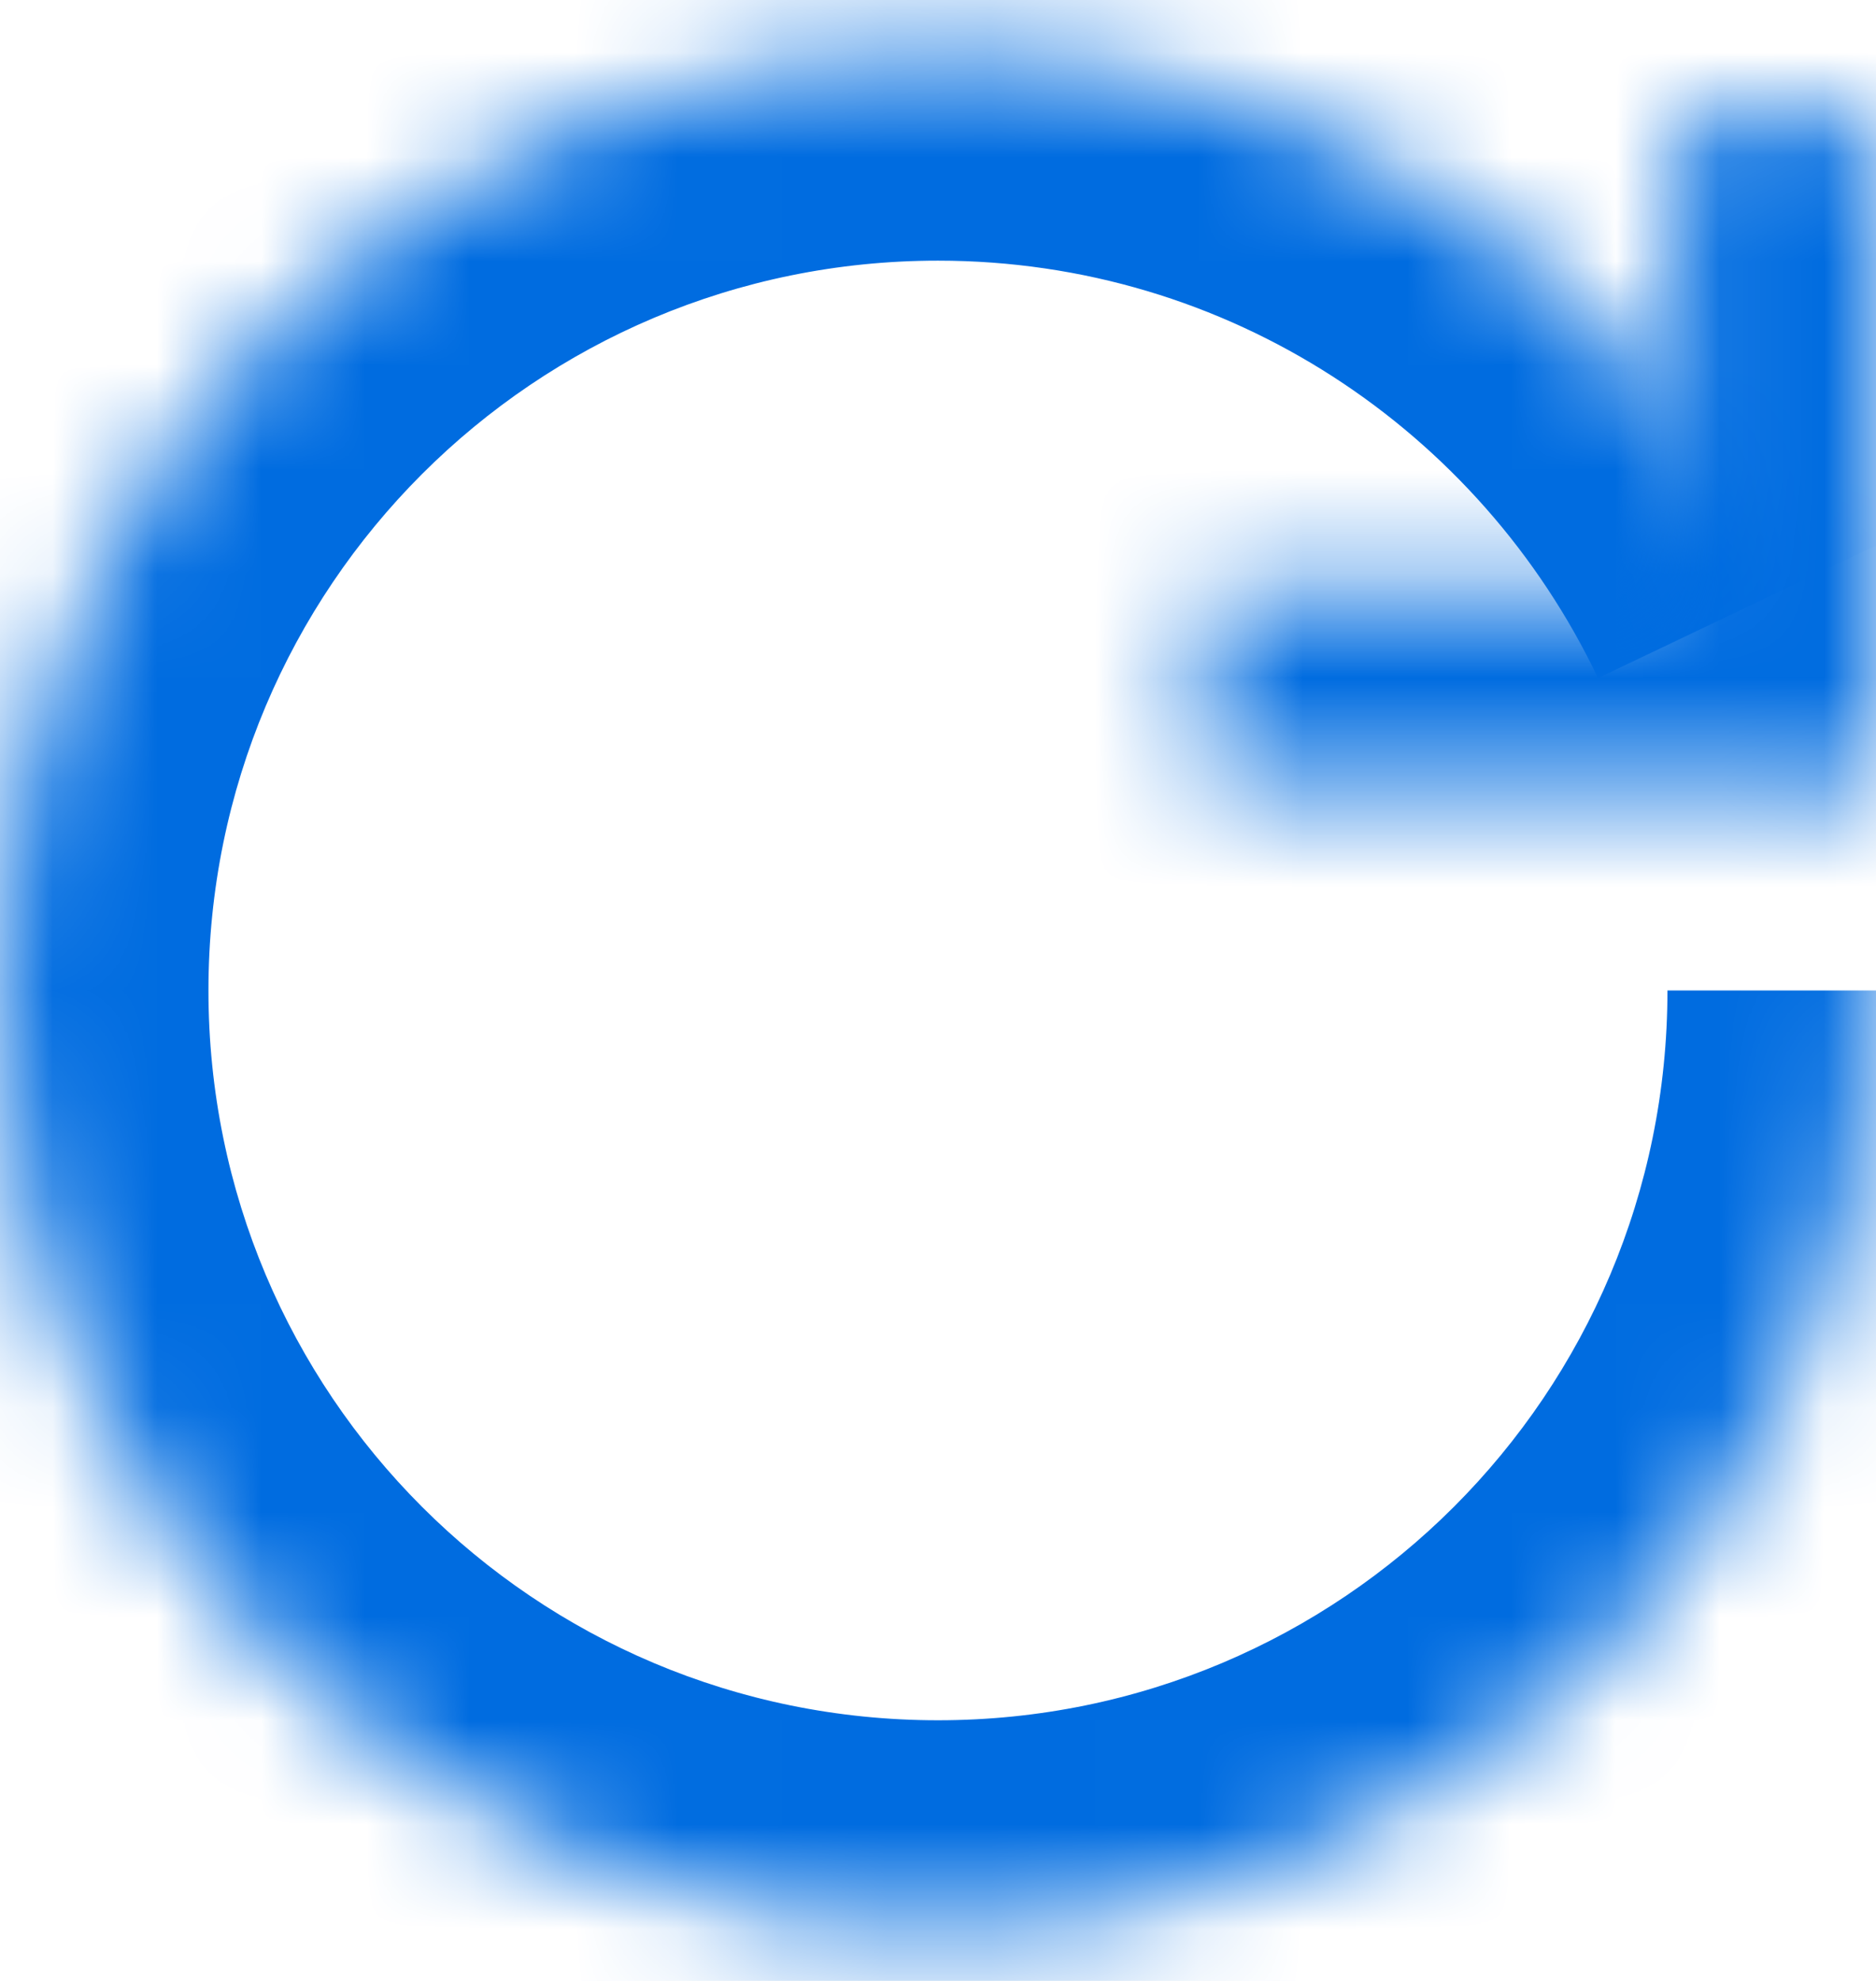 <svg width="18" height="19" viewBox="0 0 18 19" fill="none" xmlns="http://www.w3.org/2000/svg">
<mask id="path-1-inside-1_670_1025" fill="white">
<path d="M18 9.5C18 14.476 13.975 18.5 9 18.5C4.024 18.5 -0 14.476 -0 9.5C-0 4.524 4.024 0.5 9 0.5C12.587 0.5 15.685 2.596 17.138 5.643"/>
</mask>
<path d="M18 9.5H15.999C15.999 13.371 12.871 16.5 9 16.5V18.5V20.5C15.08 20.5 20 15.58 20 9.5H18ZM9 18.5V16.5C5.128 16.5 2 13.371 2 9.5H-0H-2C-2 15.58 2.919 20.5 9 20.5V18.5ZM-0 9.5H2C2 5.629 5.128 2.5 9 2.5V0.5V-1.5C2.919 -1.5 -2 3.42 -2 9.5H-0ZM9 0.5V2.5C11.786 2.5 14.199 4.126 15.333 6.504L17.138 5.643L18.943 4.782C17.171 1.066 13.387 -1.5 9 -1.5V0.5Z" fill="#006CE0" mask="url(#path-1-inside-1_670_1025)"/>
<mask id="path-3-inside-2_670_1025" fill="white">
<path fill-rule="evenodd" clip-rule="evenodd" d="M11.571 7.52L18 7.571V1.143H16.071V5.643H11.571V7.52Z"/>
</mask>
<path d="M11.571 7.52H8.571V10.496L11.547 10.52L11.571 7.52ZM18 7.571L17.976 10.571L21 10.595V7.571H18ZM18 1.143H21V-1.857H18V1.143ZM16.071 1.143V-1.857H13.071V1.143H16.071ZM16.071 5.643V8.643H19.071V5.643H16.071ZM11.571 5.643V2.643H8.571V5.643H11.571ZM16.071 1.143V4.143H18V1.143V-1.857H16.071V1.143ZM16.071 1.143H13.071V5.643H16.071H19.071V1.143H16.071ZM16.071 5.643V2.643H11.571V5.643V8.643H16.071V5.643ZM11.571 7.52H14.571V5.643H11.571H8.571V7.52H11.571ZM18 7.571L18.024 4.571L11.595 4.52L11.571 7.52L11.547 10.52L17.976 10.571L18 7.571ZM18 1.143H15V7.571H18H21V1.143H18Z" fill="#006CE0" mask="url(#path-3-inside-2_670_1025)"/>
</svg>
